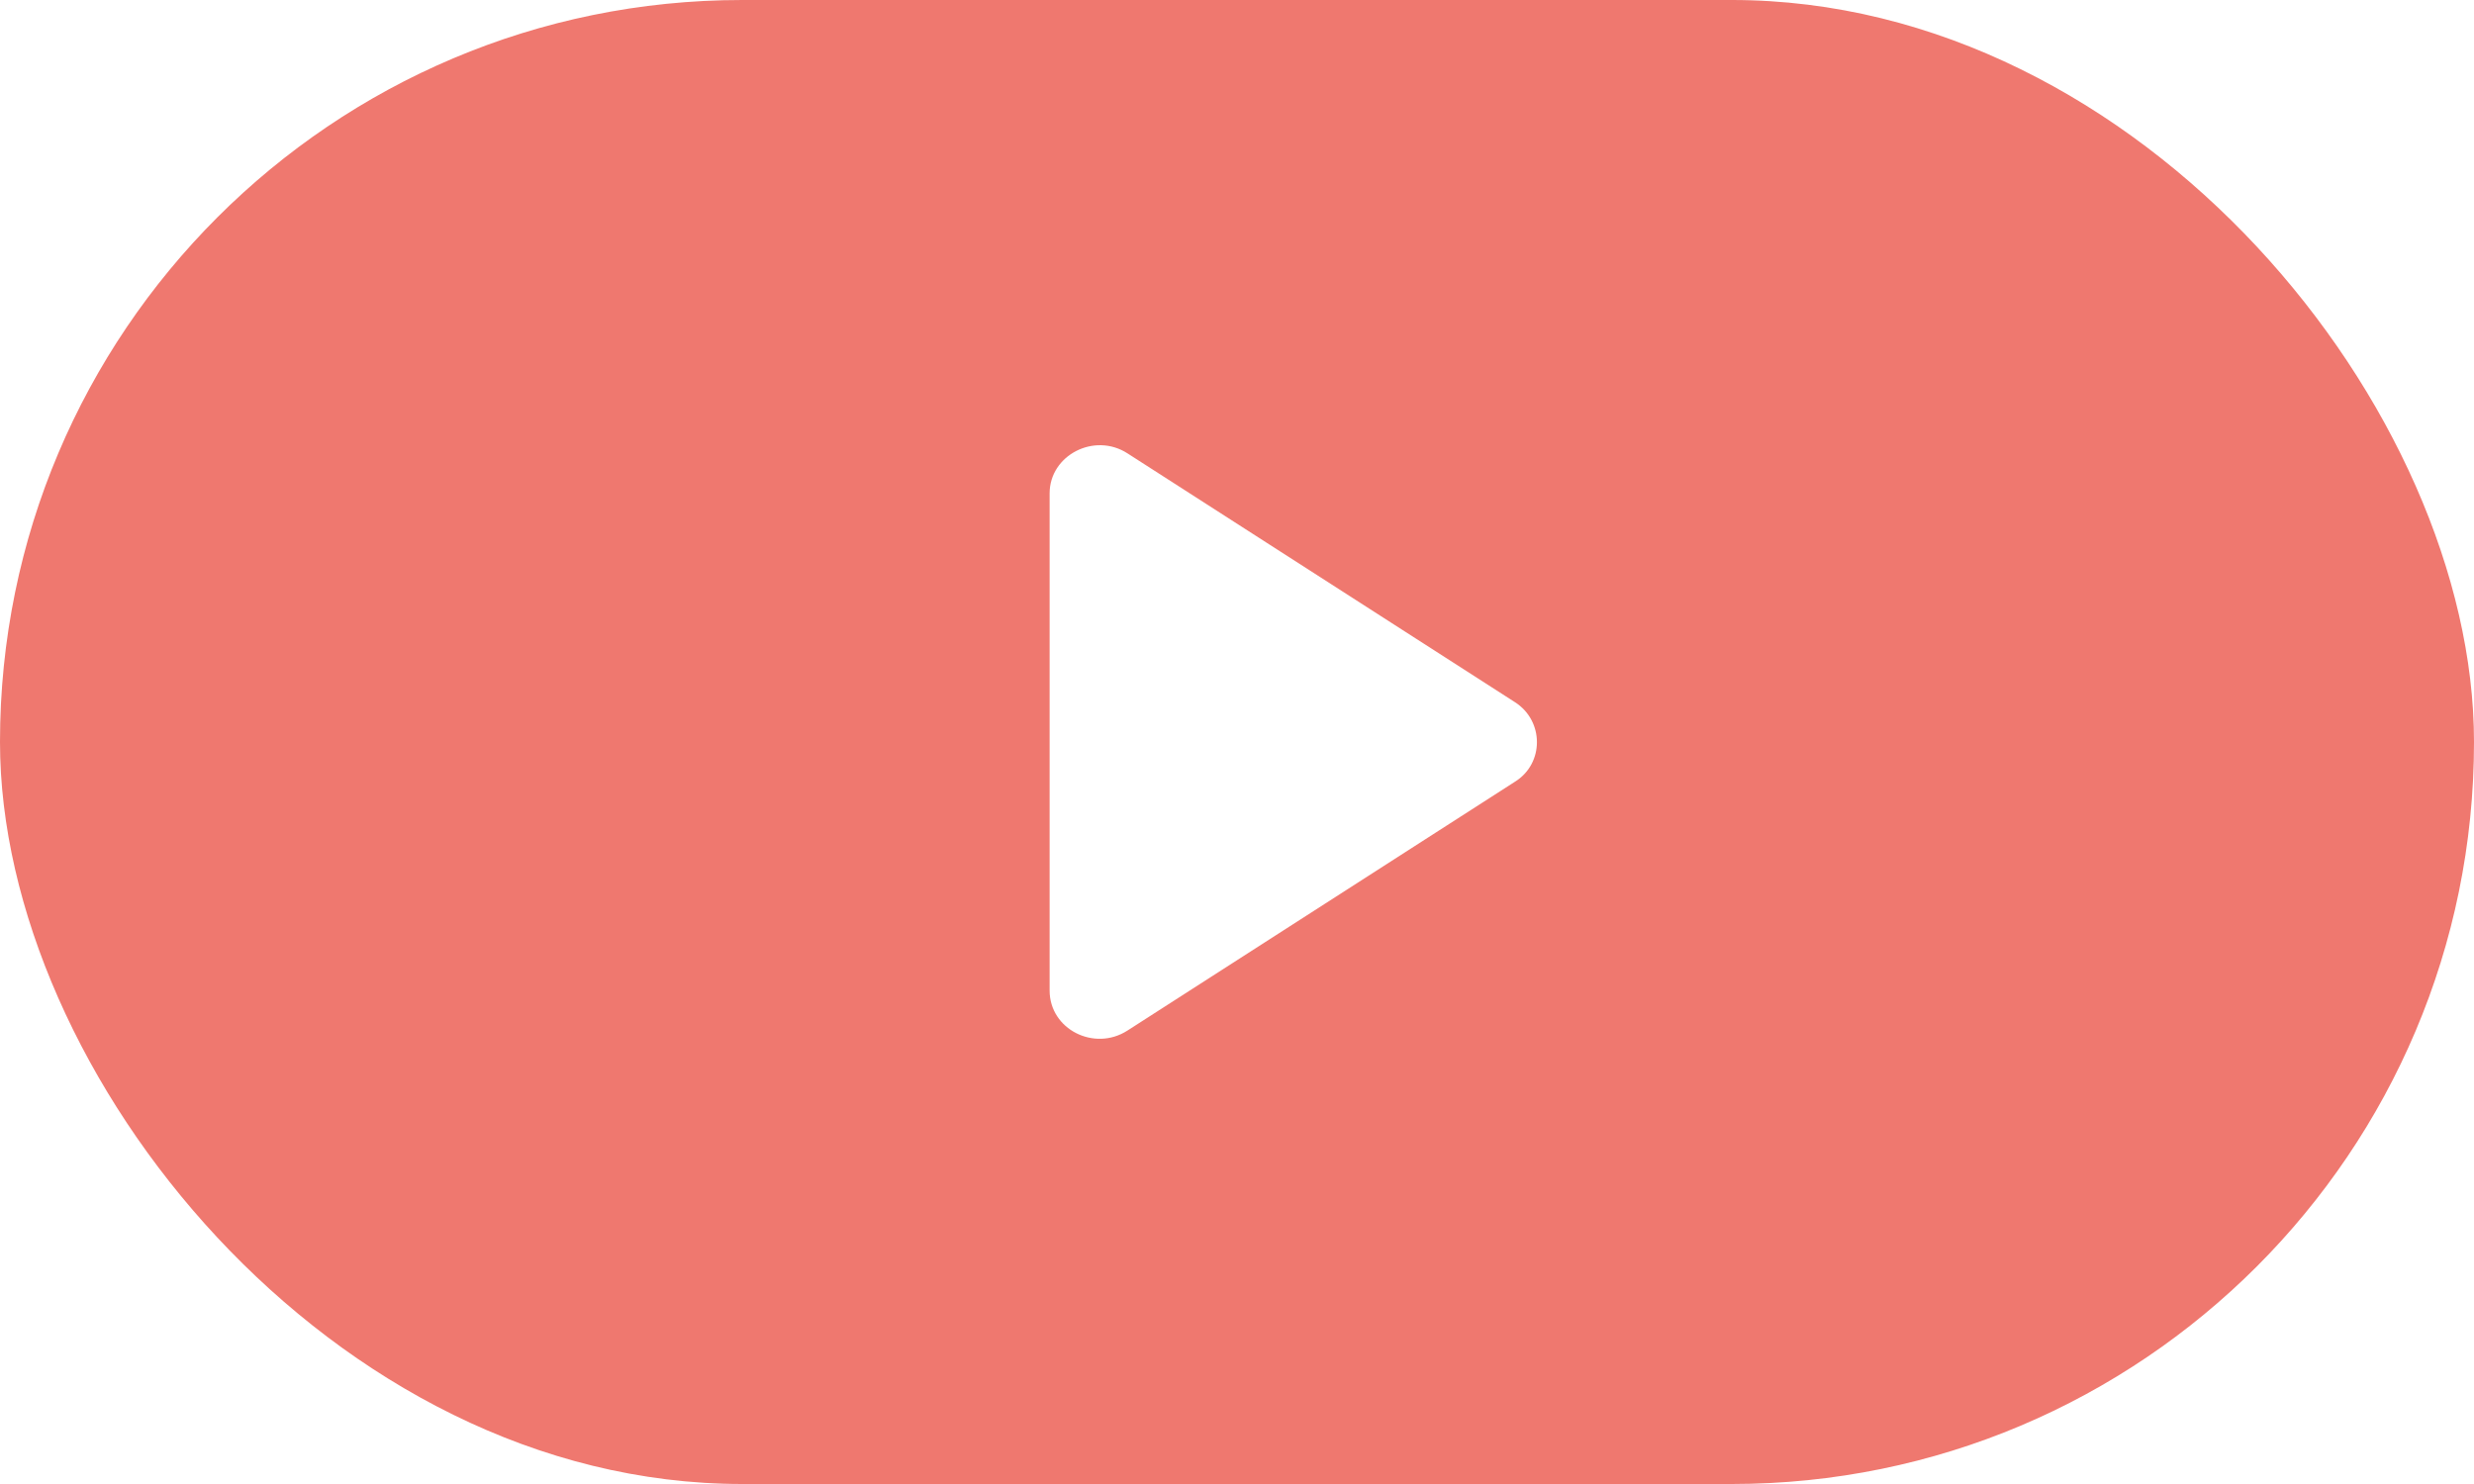 <svg width="50" height="30" viewBox="0 0 50 30" fill="none" xmlns="http://www.w3.org/2000/svg">
<g filter="url(#filter0_b_564_3036)">
<rect width="50" height="30" rx="15" fill="#EF786F"/>
</g>
<path d="M30.619 14.196L22.785 9.164C22.117 8.734 21.213 9.202 21.213 9.973V20.025C21.213 20.809 22.117 21.264 22.785 20.834L30.619 15.802C31.209 15.435 31.209 14.575 30.619 14.196Z" fill="white"/>
<defs>
<filter id="filter0_b_564_3036" x="-42" y="-42" width="134" height="114" filterUnits="userSpaceOnUse" color-interpolation-filters="sRGB">
<feFlood flood-opacity="0" result="BackgroundImageFix"/>
<feGaussianBlur in="BackgroundImageFix" stdDeviation="21"/>
<feComposite in2="SourceAlpha" operator="in" result="effect1_backgroundBlur_564_3036"/>
<feBlend mode="normal" in="SourceGraphic" in2="effect1_backgroundBlur_564_3036" result="shape"/>
</filter>
</defs>
</svg>
